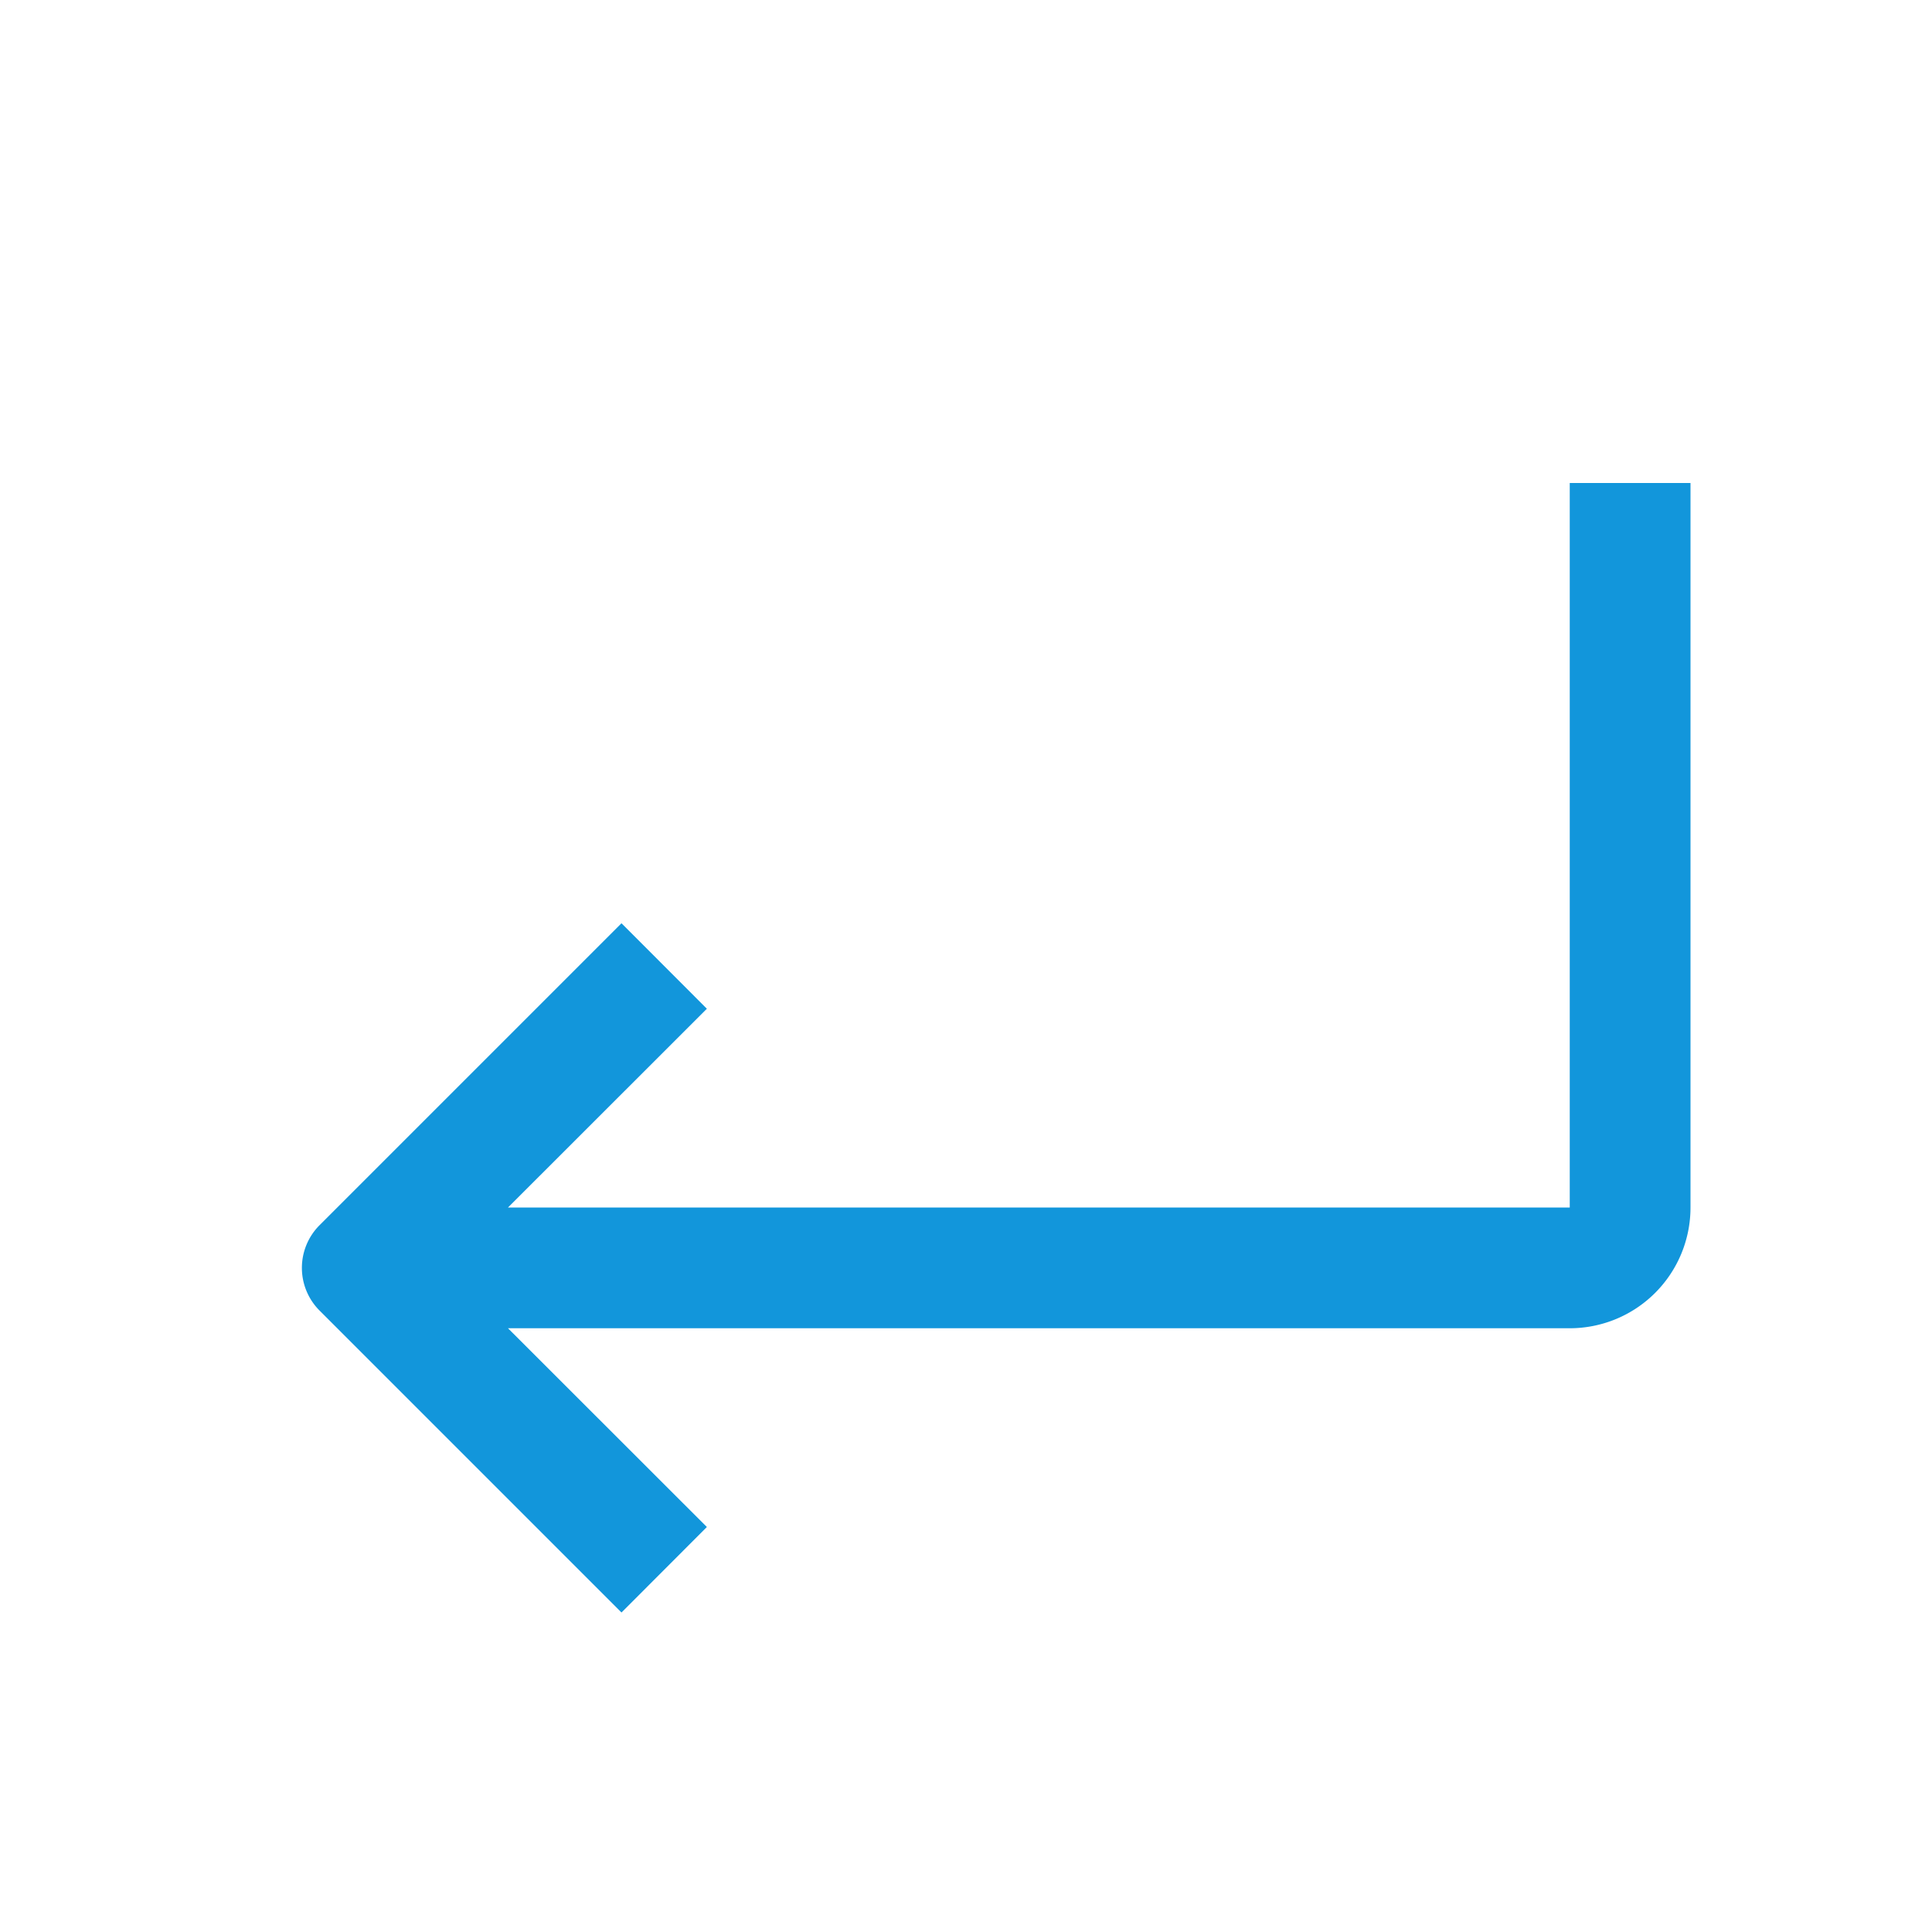 <?xml version="1.0" standalone="no"?><!DOCTYPE svg PUBLIC "-//W3C//DTD SVG 1.1//EN" "http://www.w3.org/Graphics/SVG/1.1/DTD/svg11.dtd"><svg t="1743038159239" class="icon" viewBox="0 0 1024 1024" version="1.1" xmlns="http://www.w3.org/2000/svg" p-id="7626" xmlns:xlink="http://www.w3.org/1999/xlink" width="64" height="64"><path d="M832 640H269.248l105.408-105.344-45.248-45.312-160 160a32 32 0 0 0 0 45.312l160 160 45.248-45.312L269.248 704H832a64 64 0 0 0 64-64V256h-64v384z" p-id="7627" fill="#1296db"></path></svg>